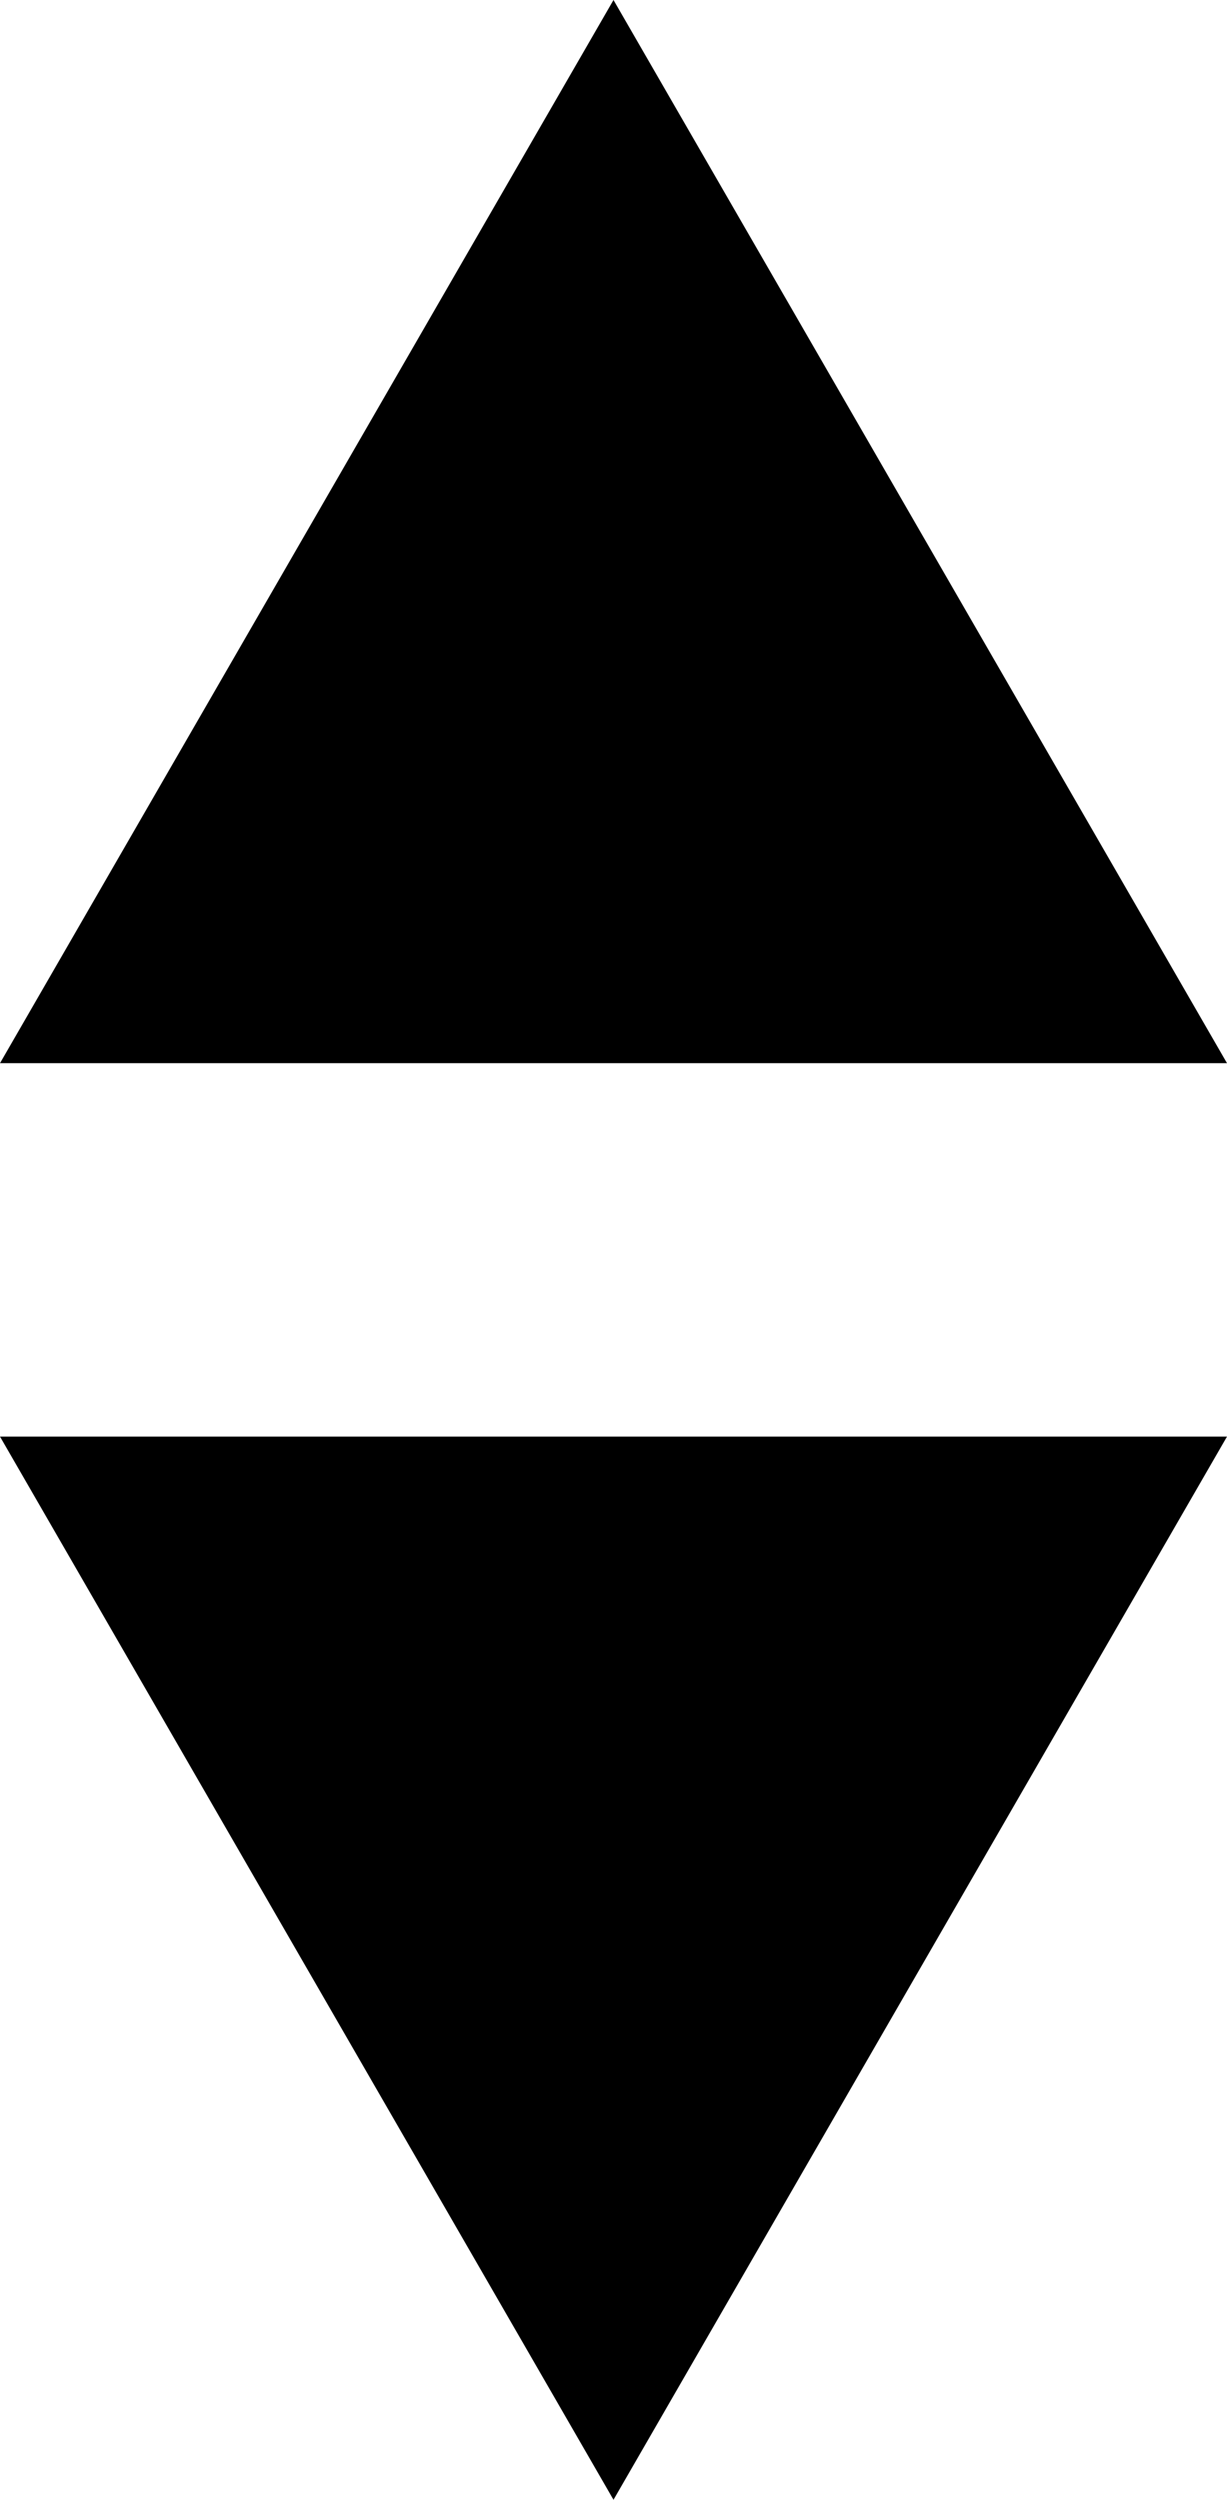 <?xml version="1.0" encoding="utf-8"?>
<!-- Generator: Adobe Illustrator 23.0.4, SVG Export Plug-In . SVG Version: 6.00 Build 0)  -->
<svg version="1.1" id="Layer_1" xmlns="http://www.w3.org/2000/svg" xmlns:xlink="http://www.w3.org/1999/xlink" x="0px" y="0px"
	 viewBox="0 0 7.1 14.46" style="enable-background:new 0 0 7.1 14.46;" xml:space="preserve">
<polygon points="3.55,14.46 0,8.31 7.1,8.31 "/>
<polygon points="3.55,0 0,6.15 7.1,6.15 "/>
</svg>
